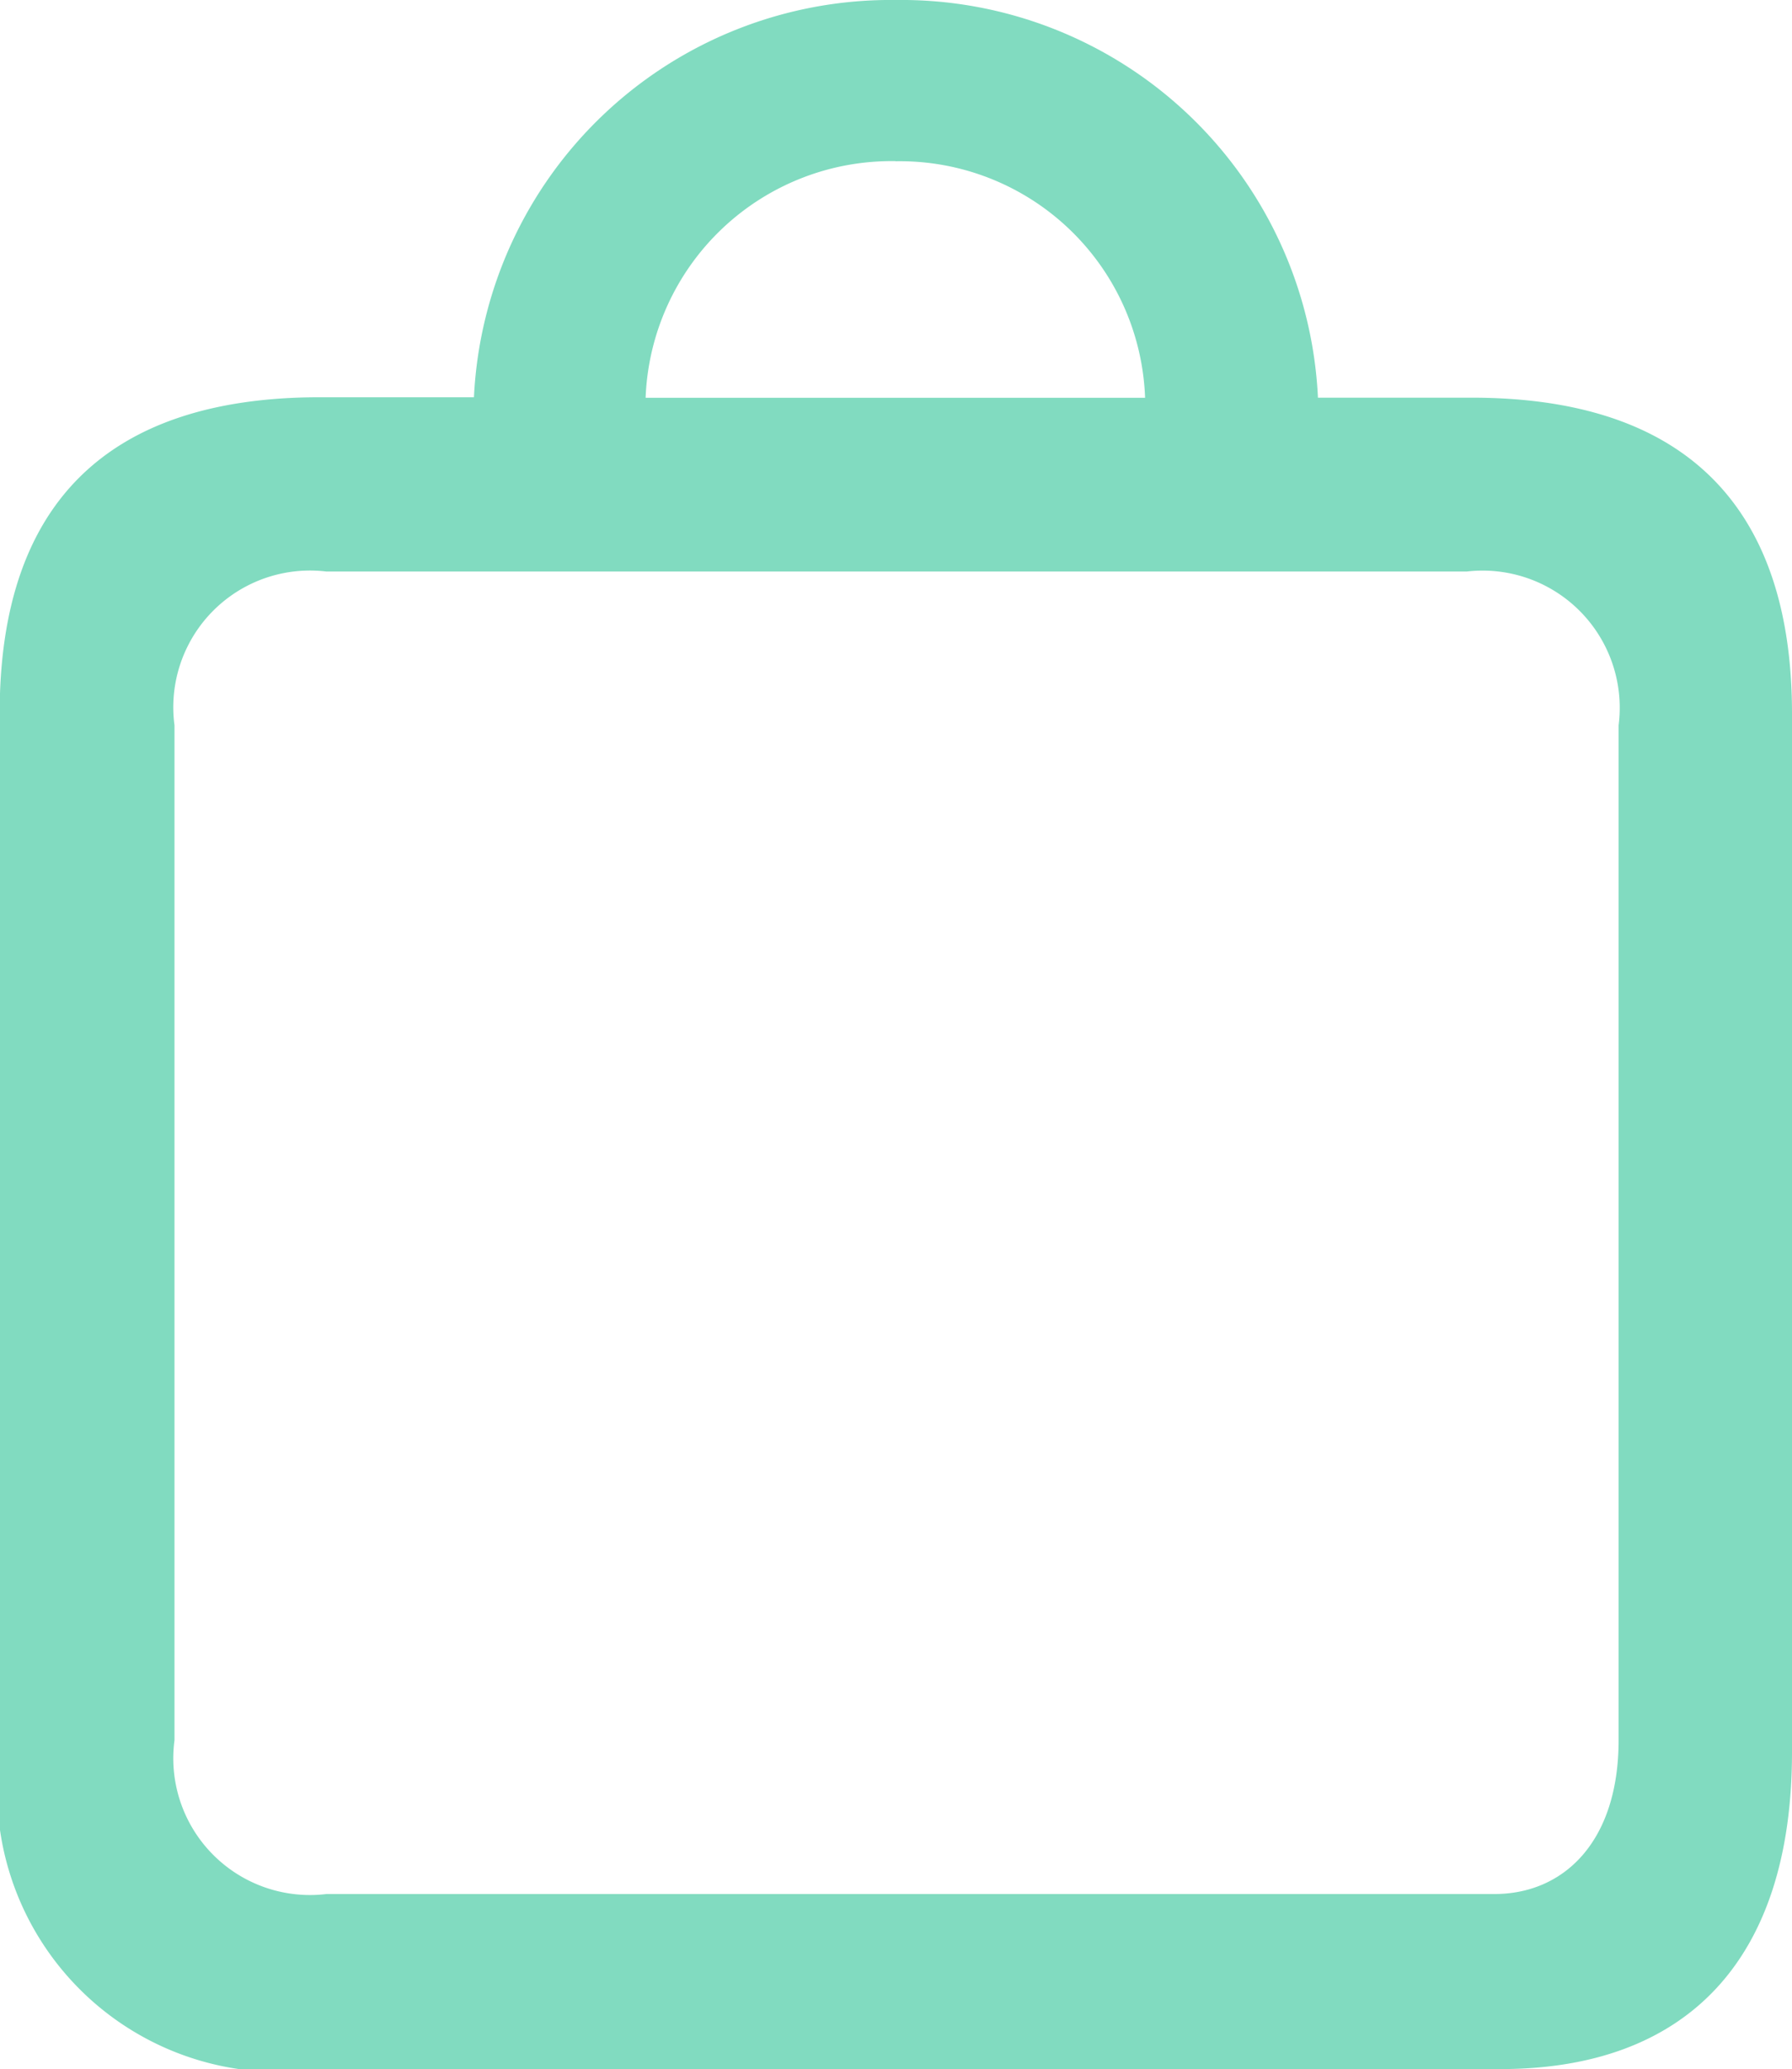<svg xmlns="http://www.w3.org/2000/svg" width="16.504" height="19.053" viewBox="0 0 16.504 19.053"><defs><style>.a{fill:#81dbc0;}</style></defs><path class="a" d="M5.3,1.895H16.172c1.7,0,2.686-.986,2.686-2.92v-9.561c0-1.924-1-2.91-2.949-2.91H14.492a3.843,3.843,0,0,0-3.887-3.662A3.843,3.843,0,0,0,6.719-13.5H5.3c-1.953,0-2.949.977-2.949,2.91v9.561A2.6,2.6,0,0,0,5.3,1.895Zm5.3-17.568a2.26,2.26,0,0,1,2.3,2.178H8.3A2.266,2.266,0,0,1,10.605-15.674ZM5.361.283a1.259,1.259,0,0,1-1.4-1.416v-9.346a1.259,1.259,0,0,1,1.4-1.416h10.5a1.263,1.263,0,0,1,1.4,1.416v9.346c0,.938-.508,1.416-1.143,1.416Z" transform="translate(-2.354 17.158)"/></svg>